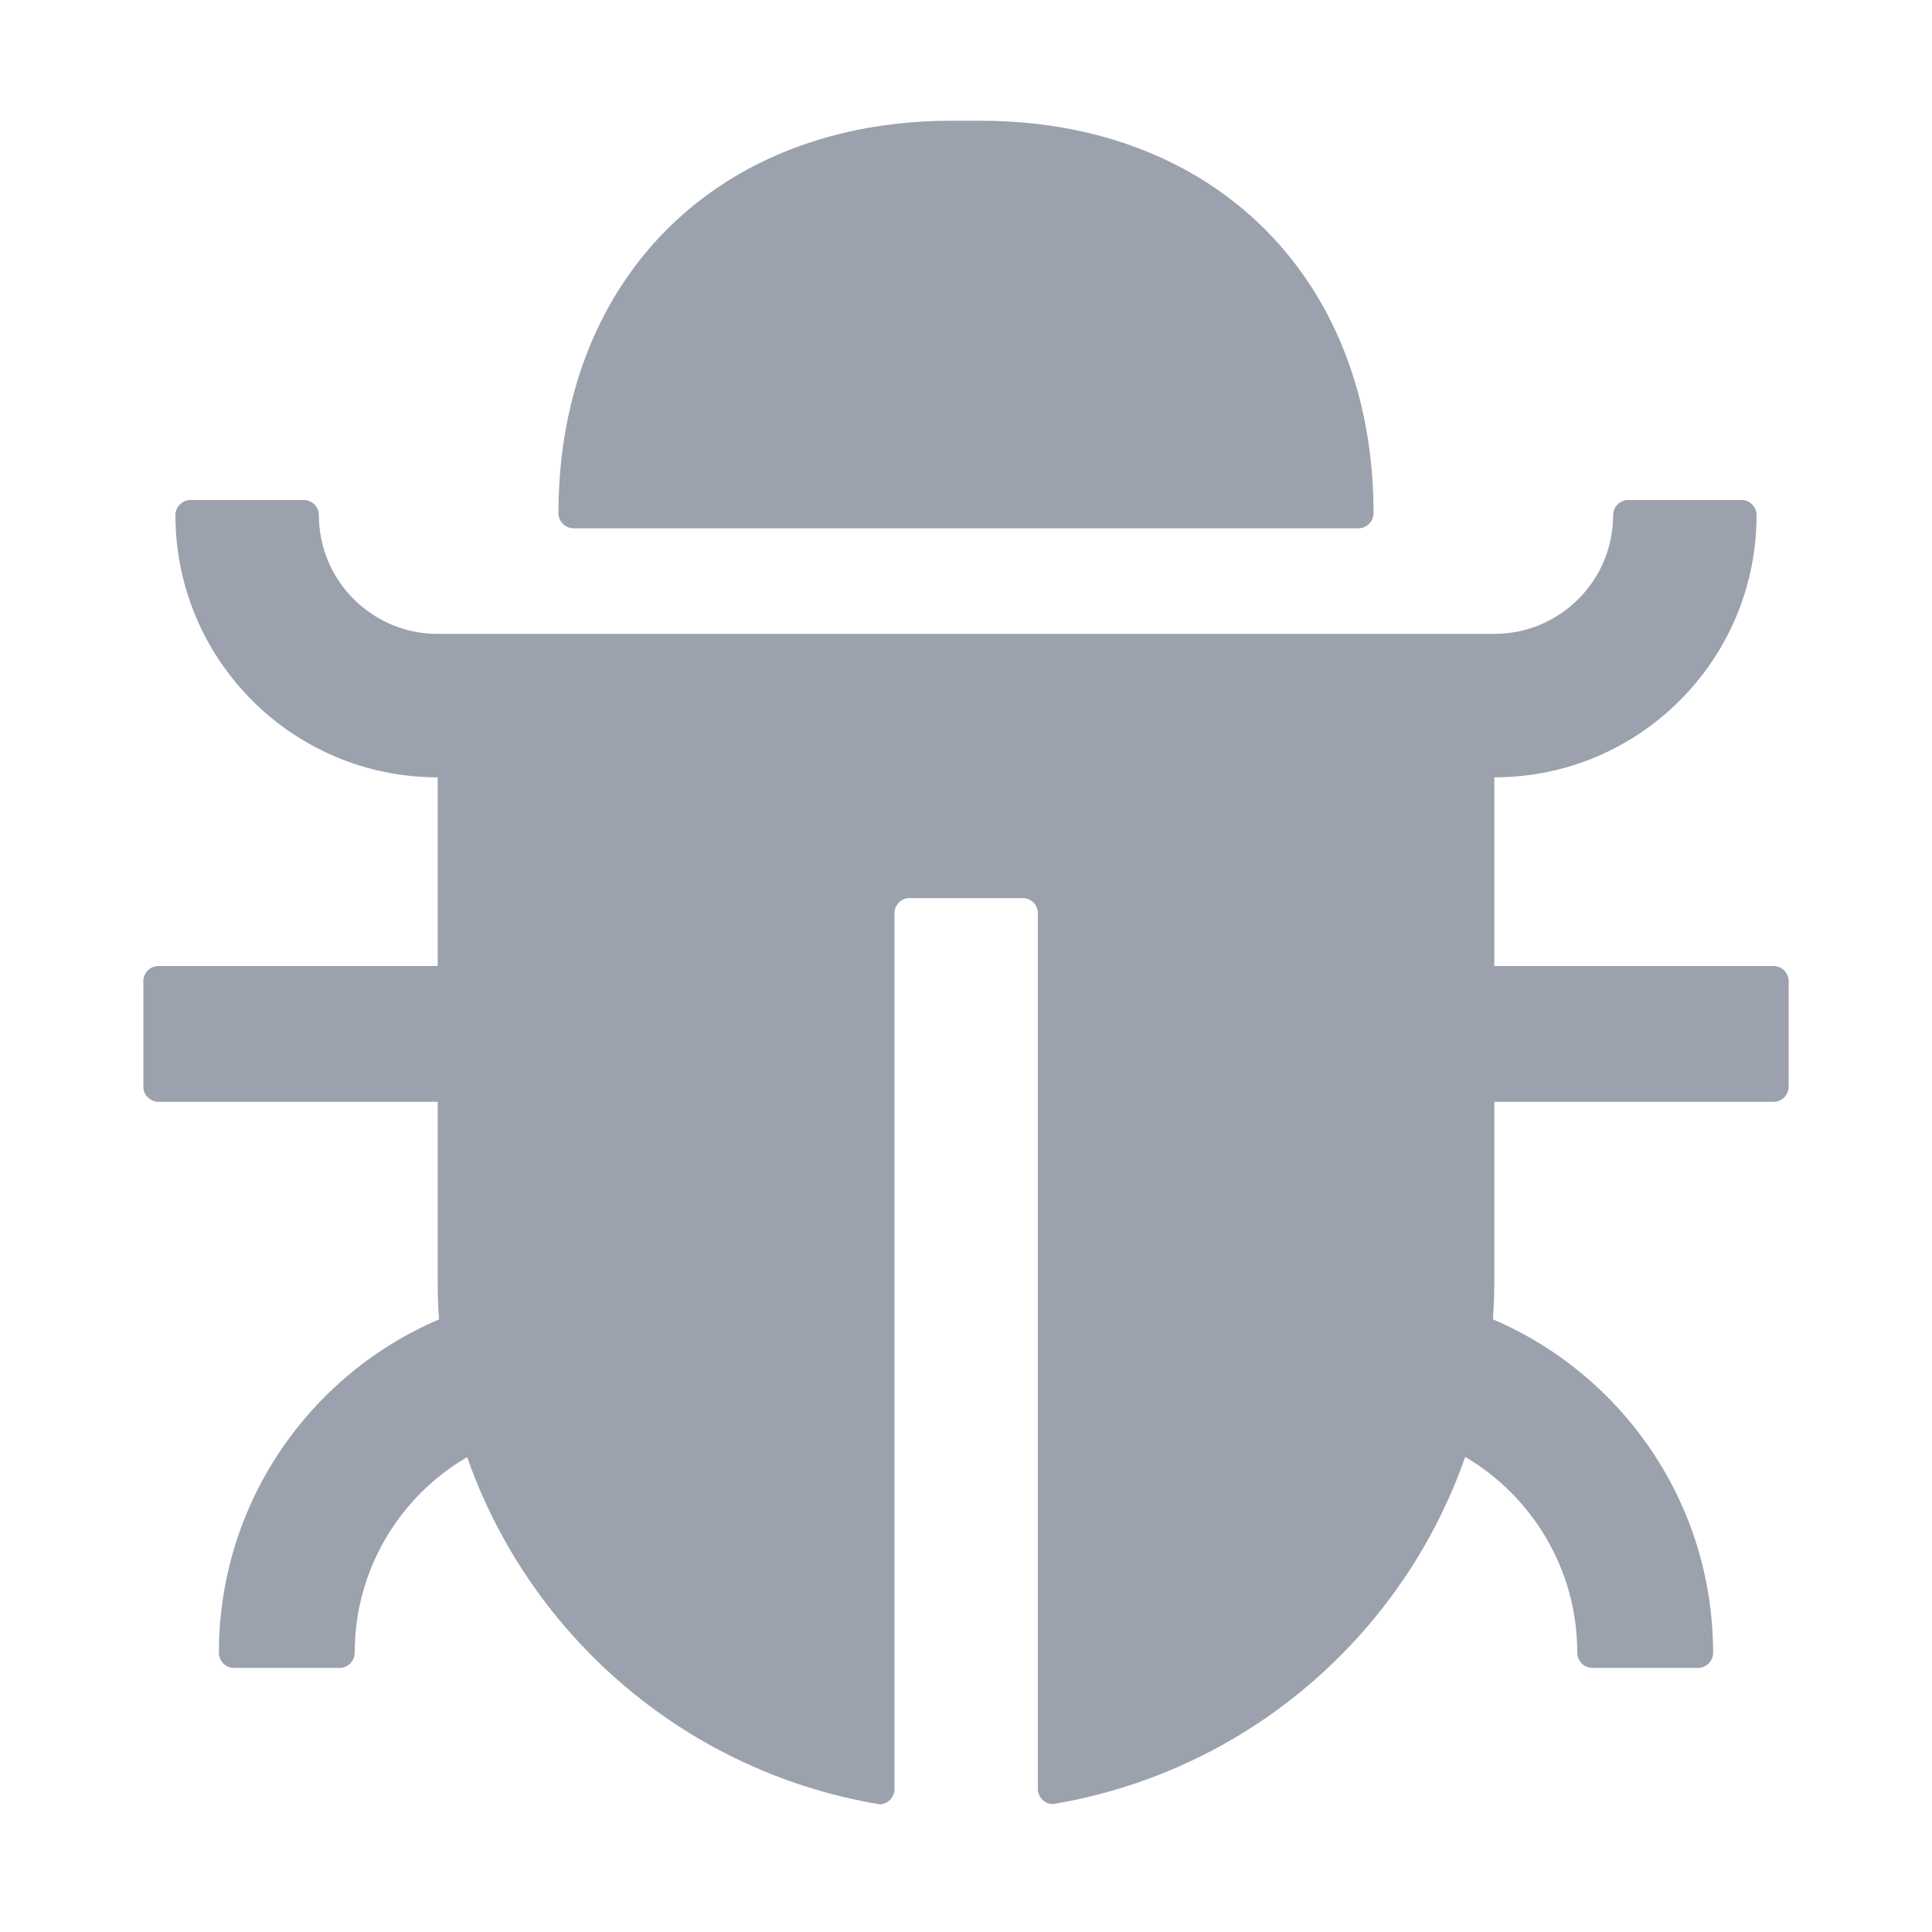 <svg width="20" height="20" viewBox="0 0 20 20" fill="none" xmlns="http://www.w3.org/2000/svg">
<path d="M5.938 5.469H14.062C14.148 5.469 14.219 5.398 14.219 5.312C14.219 4.531 14.047 3.814 13.713 3.201C13.377 2.586 12.883 2.092 12.268 1.756C11.654 1.422 10.938 1.25 10.156 1.25H9.844C9.062 1.25 8.346 1.422 7.732 1.756C7.117 2.092 6.623 2.586 6.287 3.201C5.953 3.814 5.781 4.531 5.781 5.312C5.781 5.398 5.852 5.469 5.938 5.469Z" fill="#9BA2AE"/>
<path d="M18.359 10H15.469V8.047C16.969 8.047 18.184 6.832 18.184 5.332C18.184 5.246 18.113 5.176 18.027 5.176H16.855C16.77 5.176 16.699 5.246 16.699 5.332C16.699 6.012 16.148 6.562 15.469 6.562H4.531C3.852 6.562 3.301 6.012 3.301 5.332C3.301 5.246 3.23 5.176 3.145 5.176H1.973C1.887 5.176 1.816 5.246 1.816 5.332C1.816 6.832 3.031 8.047 4.531 8.047V10H1.641C1.555 10 1.484 10.07 1.484 10.156V11.25C1.484 11.336 1.555 11.406 1.641 11.406H4.531V13.281C4.531 13.408 4.535 13.535 4.545 13.658C3.205 14.23 2.266 15.56 2.266 17.109C2.266 17.195 2.336 17.266 2.422 17.266H3.516C3.602 17.266 3.672 17.195 3.672 17.109C3.672 16.246 4.139 15.49 4.836 15.084C4.953 15.42 5.102 15.74 5.279 16.041C5.754 16.852 6.432 17.529 7.242 18.004C7.807 18.334 8.434 18.566 9.104 18.678C9.189 18.678 9.26 18.607 9.26 18.521V9.453C9.26 9.367 9.33 9.297 9.416 9.297H10.588C10.674 9.297 10.744 9.367 10.744 9.453V18.52C10.744 18.605 10.815 18.676 10.9 18.676C11.57 18.564 12.197 18.332 12.762 18.002C13.572 17.527 14.25 16.85 14.725 16.039C14.902 15.736 15.051 15.416 15.168 15.082C15.861 15.49 16.328 16.246 16.328 17.109C16.328 17.195 16.398 17.266 16.484 17.266H17.578C17.664 17.266 17.734 17.195 17.734 17.109C17.734 15.56 16.795 14.23 15.455 13.658C15.463 13.533 15.469 13.408 15.469 13.281V11.406H18.359C18.445 11.406 18.516 11.336 18.516 11.25V10.156C18.516 10.07 18.445 10 18.359 10Z" fill="#9BA2AE"/>
</svg>
